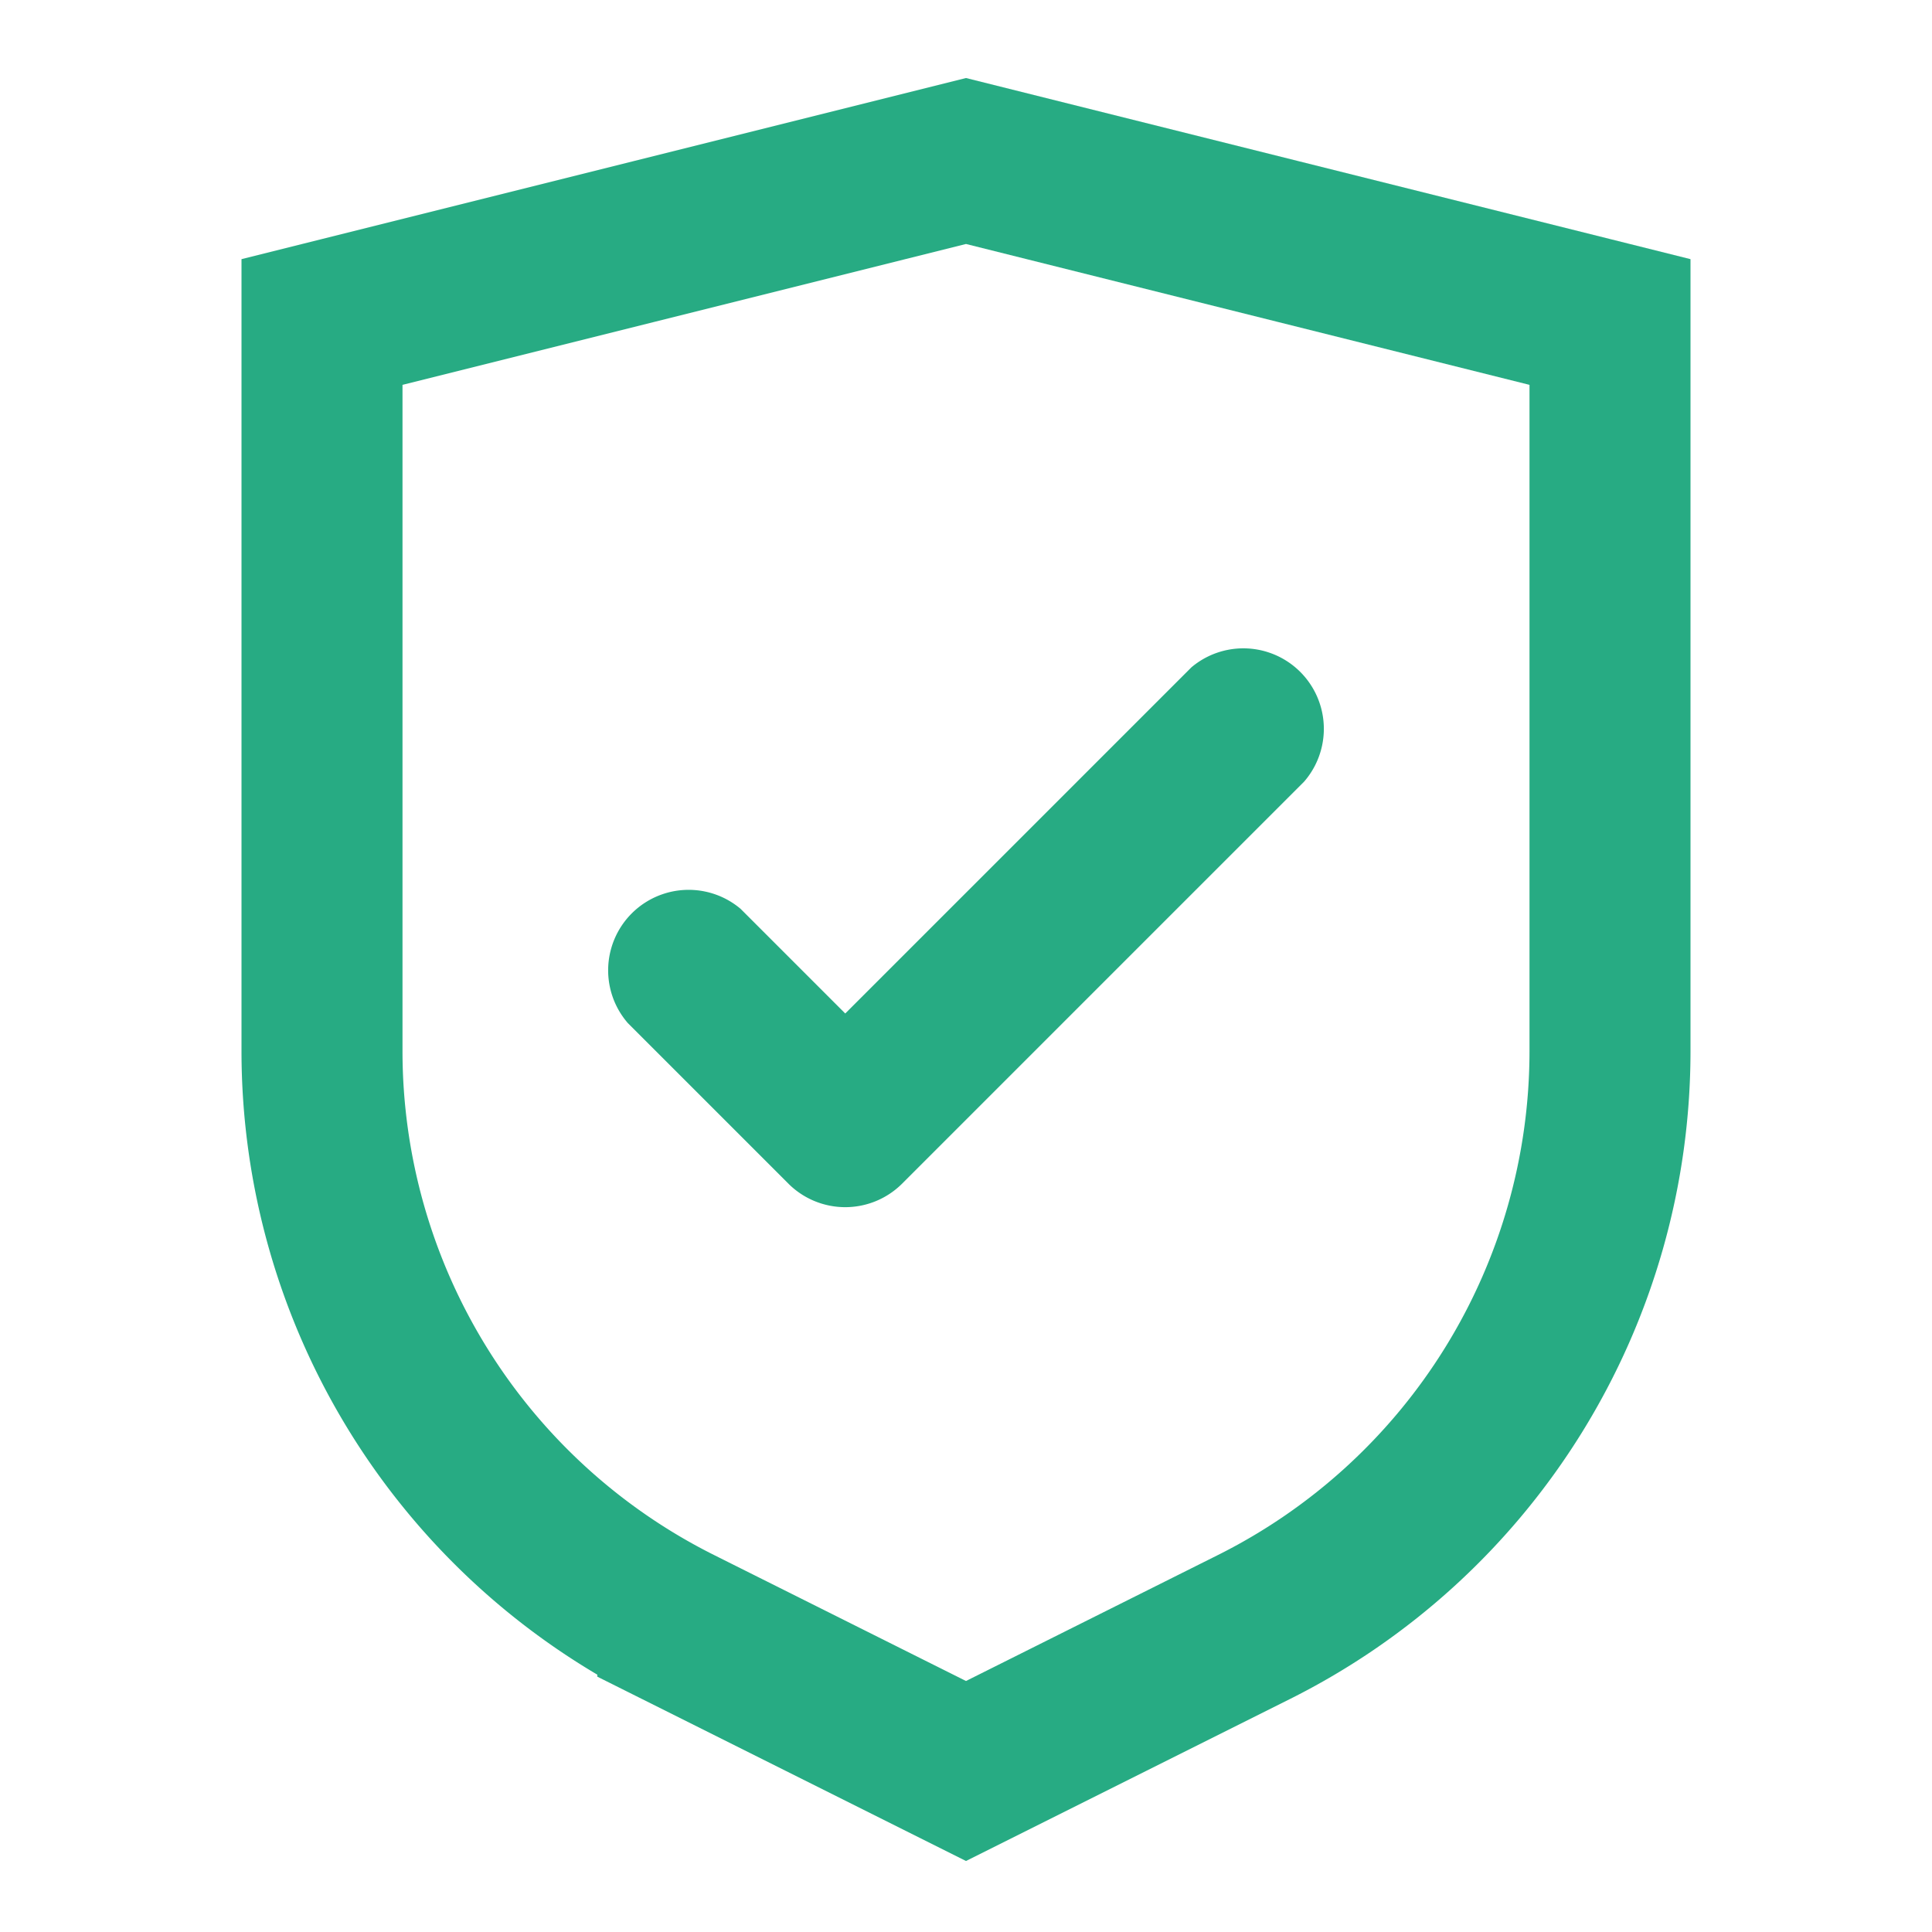 <svg xmlns="http://www.w3.org/2000/svg" viewBox="0 0 24 24" class="icon-security-check"><path class="primary" d="M4 4l8-2 8 2v9.06a8 8 0 0 1-4.42 7.15L12 22l-3.58-1.79A8 8 0 0 1 4 13.06V4z" stroke="#27AB83" stroke-width="2" fill="none"/><path class="secondary" d="M10.5 12.59l4.3-4.3a1 1 0 0 1 1.4 1.42l-5 5a1 1 0 0 1-1.4 0l-2-2a1 1 0 0 1 1.4-1.42l1.3 1.3z" fill="#27AB83"/></svg>